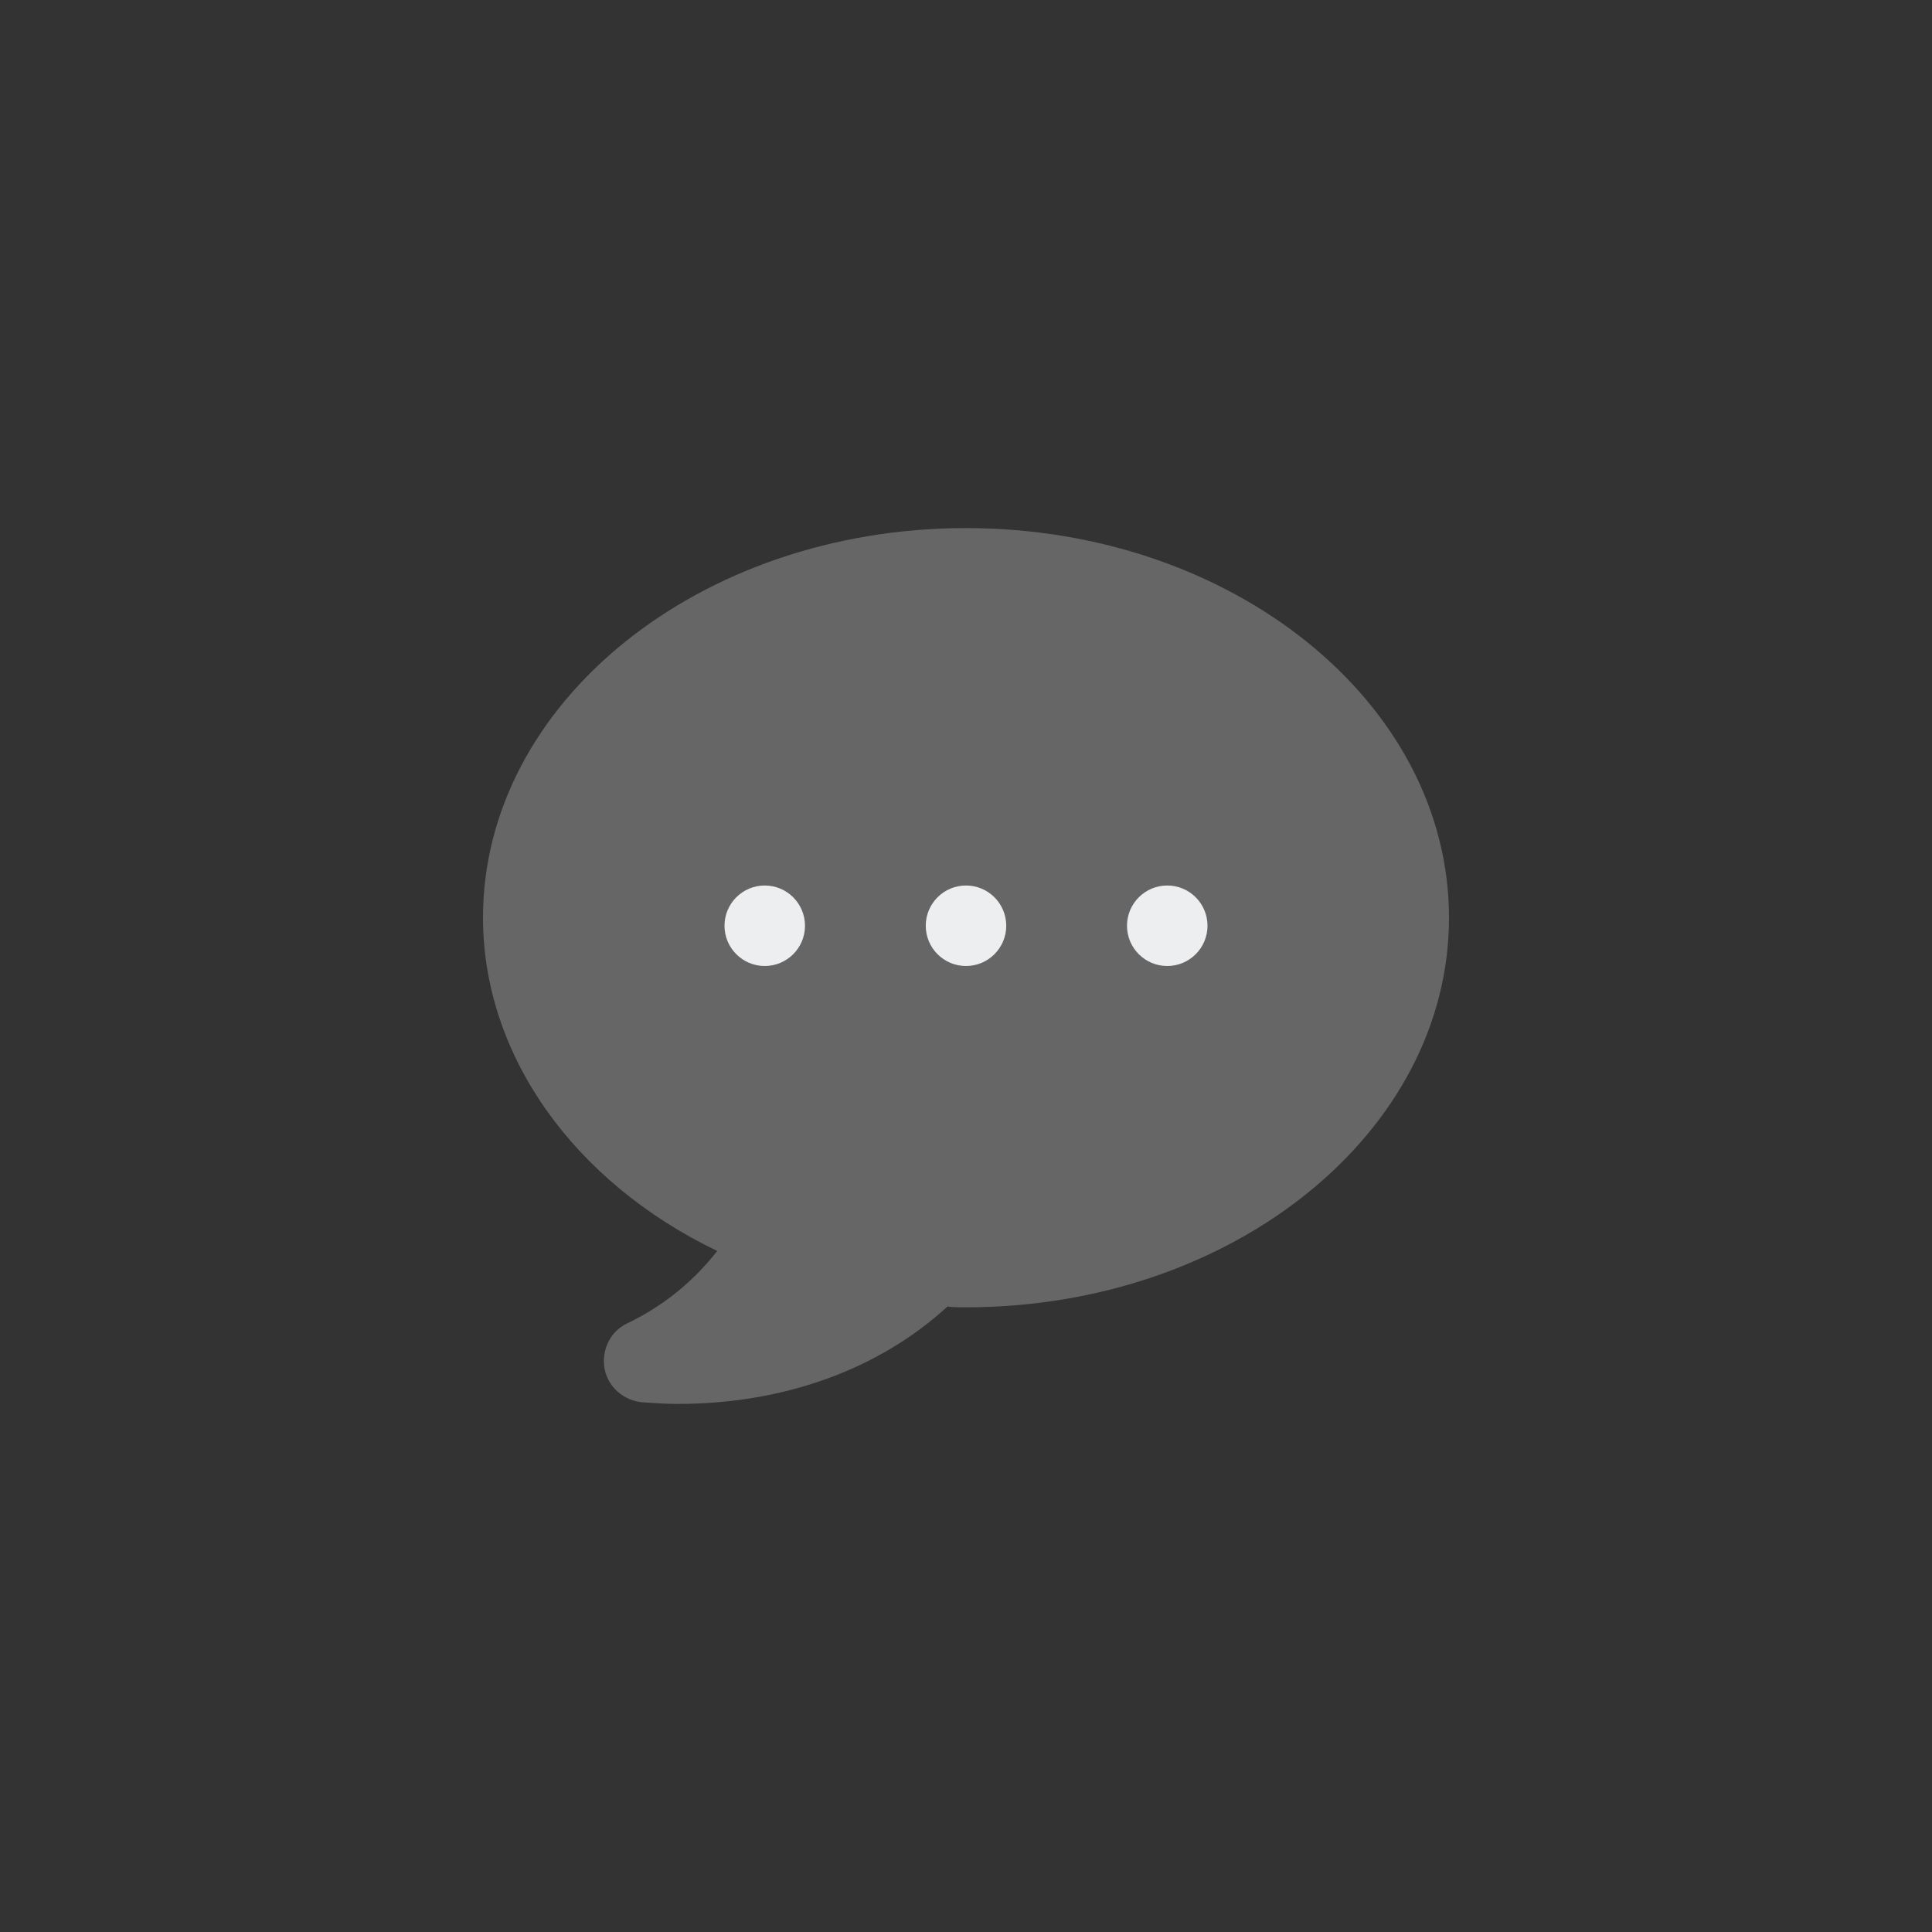 <svg width="24" height="24" viewBox="0 0 24 24" fill="none" xmlns="http://www.w3.org/2000/svg">
<rect x="0" y="0" width="24" height="24" fill="#333333" stroke="none"/>
<path d="M8.42 17.44C8.27 17.44 8.13 17.43 7.98 17.42C7.75 17.4 7.55 17.23 7.51 17C7.47 16.77 7.58 16.54 7.79 16.44C8.25 16.22 8.62 15.91 8.91 15.54C7.12 14.68 6 13.1 6 11.4C6 8.73 8.69 6.56 12 6.56C15.31 6.56 18 8.73 18 11.4C18 14.07 15.31 16.24 12 16.24C11.92 16.24 11.84 16.24 11.77 16.23C10.92 17.01 9.74 17.44 8.42 17.44Z" fill="#666666"/>
<path d="M9.5 12C9.776 12 10 11.776 10 11.5C10 11.224 9.776 11 9.5 11C9.224 11 9 11.224 9 11.5C9 11.776 9.224 12 9.5 12Z" fill="#ECEEF0"/>
<path d="M12 12C12.276 12 12.5 11.776 12.5 11.5C12.5 11.224 12.276 11 12 11C11.724 11 11.5 11.224 11.5 11.5C11.5 11.776 11.724 12 12 12Z" fill="#ECEEF0"/>
<path d="M14.5 12C14.776 12 15 11.776 15 11.5C15 11.224 14.776 11 14.5 11C14.224 11 14 11.224 14 11.5C14 11.776 14.224 12 14.5 12Z" fill="#ECEEF0"/>
</svg>
